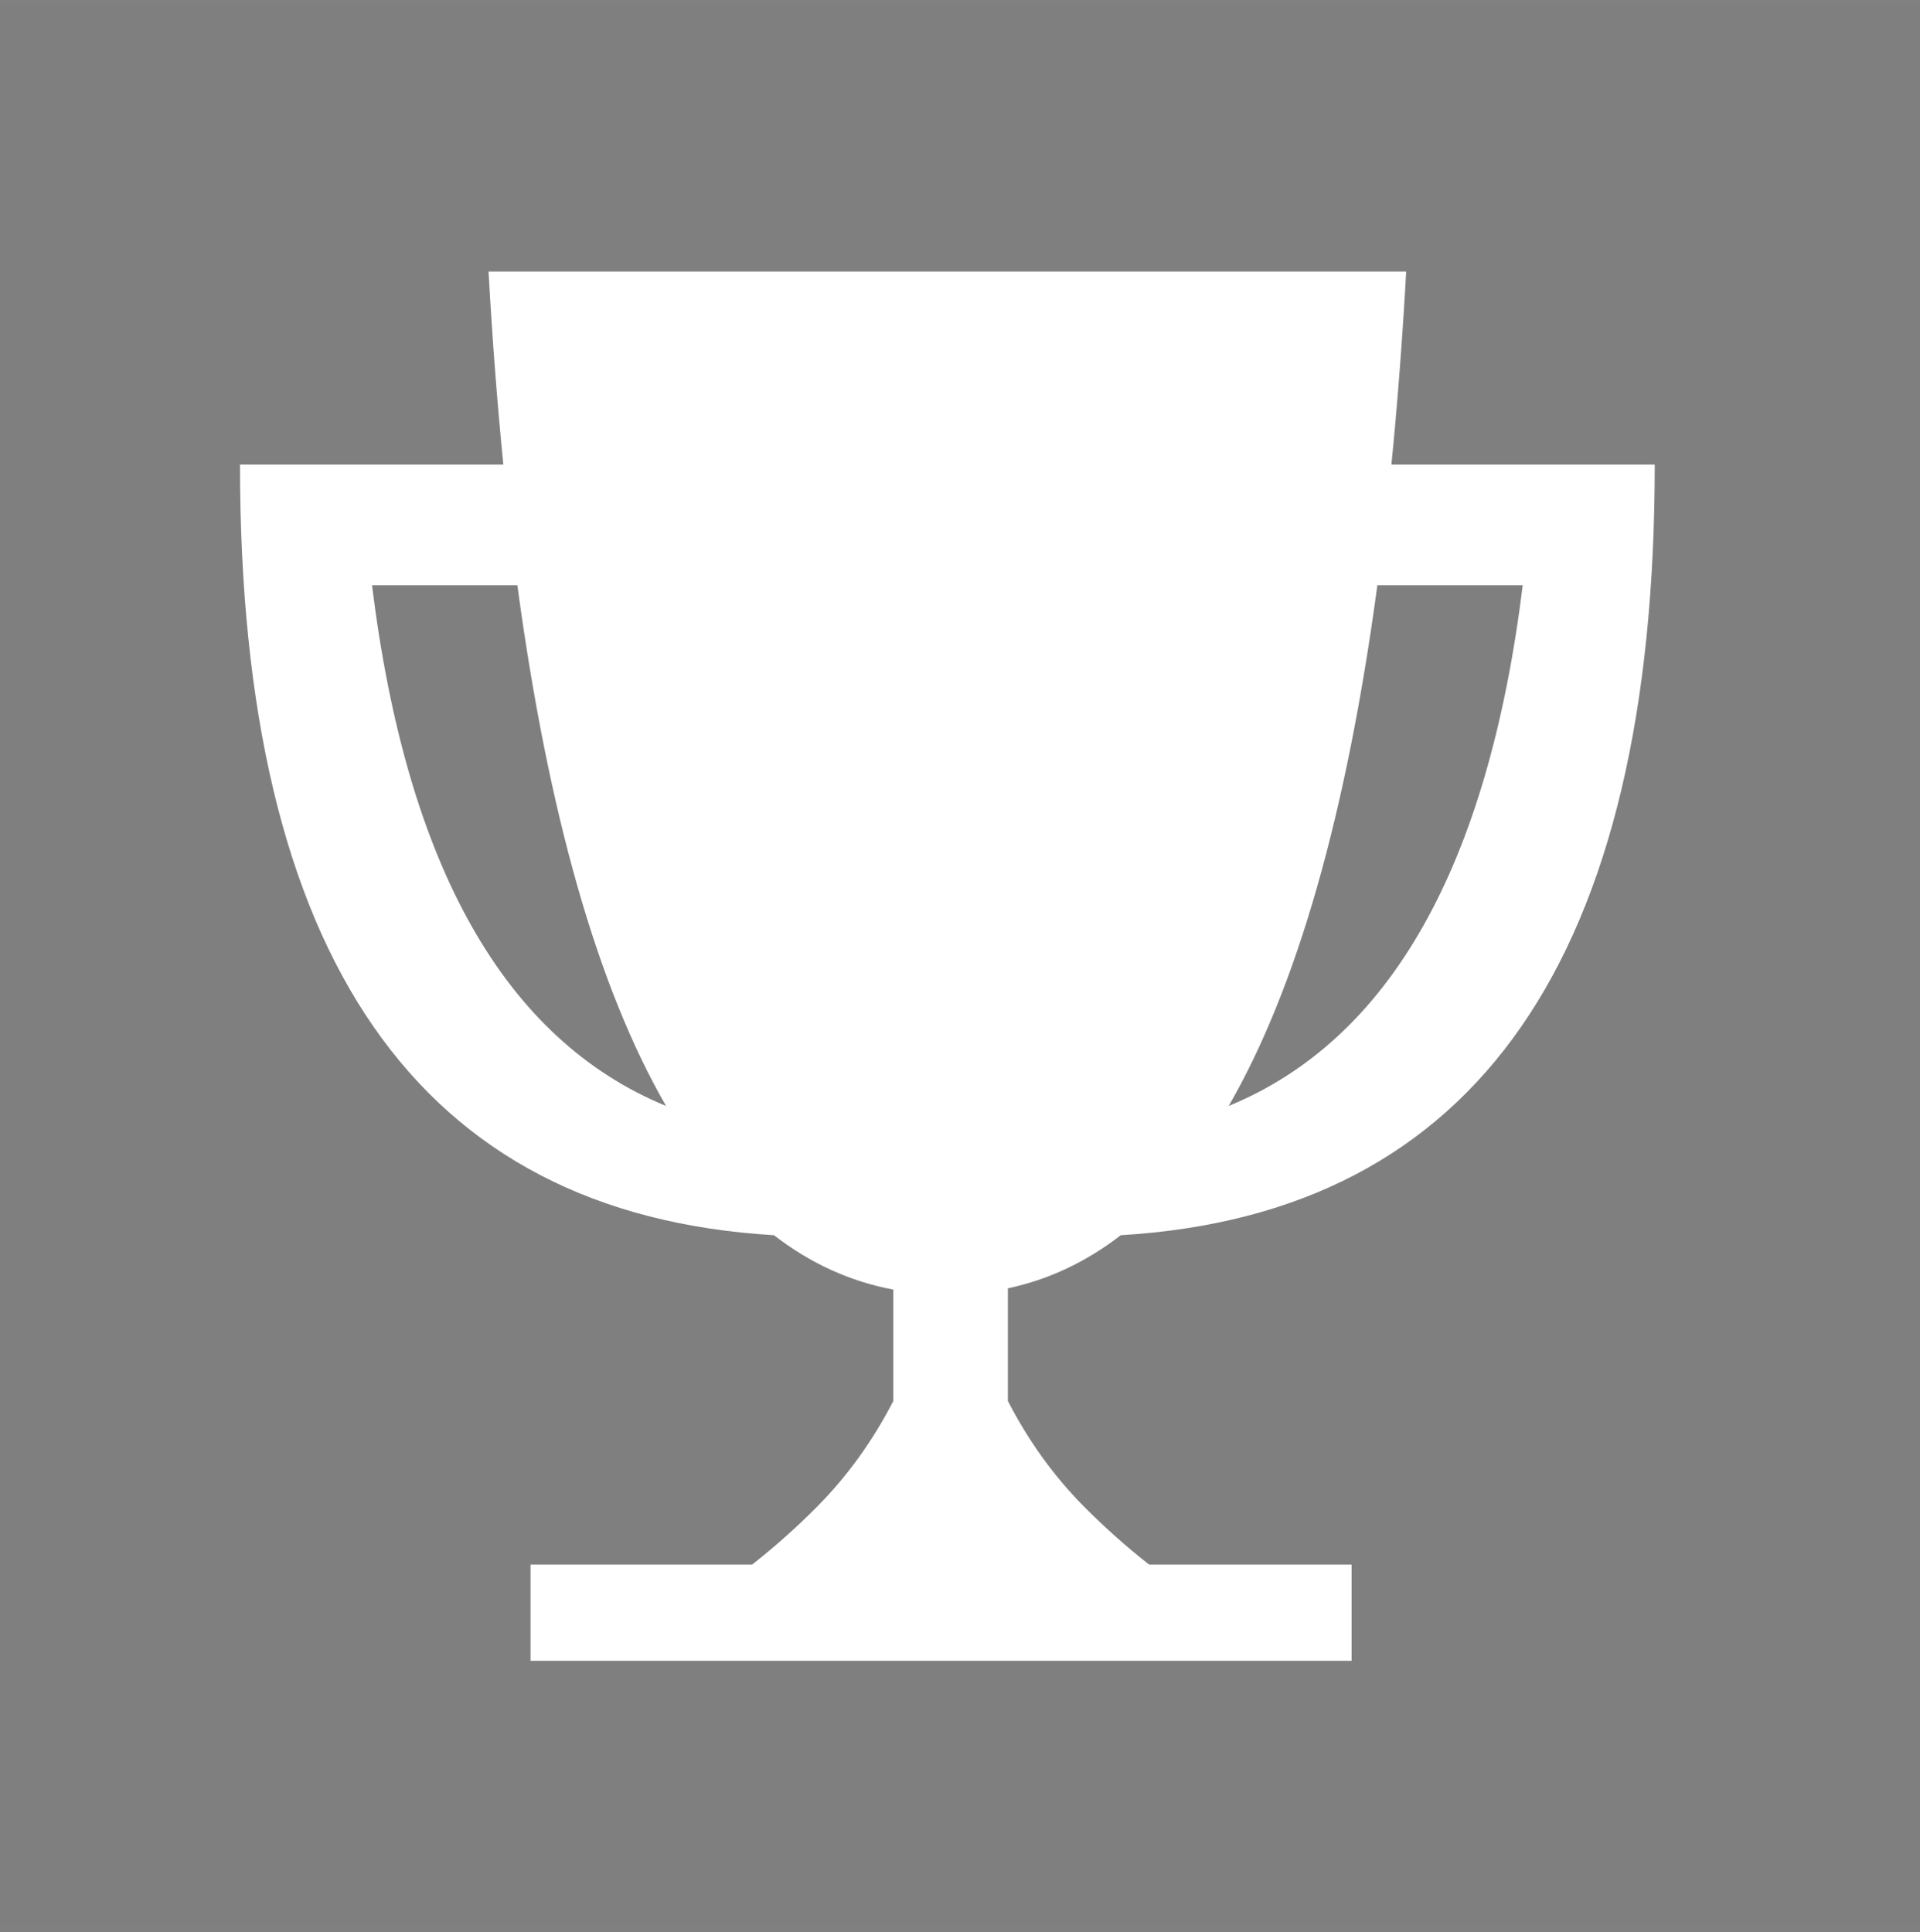 <?xml version="1.0" encoding="UTF-8"?>
<svg width="152px" height="153px" viewBox="0 0 152 153" version="1.1" xmlns="http://www.w3.org/2000/svg" xmlns:xlink="http://www.w3.org/1999/xlink">
    <rect x="0" y="0" width="152" height="153" fill="#808080" stroke="none"/>
    <!-- Generator: Sketch 53.2 (72643) - https://sketchapp.com -->
    <title>icon-recognition</title>
    <desc>Created with Sketch.</desc>
    <g id="Page-1" stroke="none" stroke-width="1" fill="none" fill-rule="evenodd">
        <g id="Artboard" transform="translate(-535, -205)">
            <g id="icon-recognition" transform="translate(535, 205.5)">
                <rect id="Rectangle" fill-opacity="0.01" fill="#191919" x="0" y="0" width="152" height="152"></rect>
                <path d="M79.791,101.508 L79.791,110.429 C81.421,113.596 83.437,116.39 85.837,118.81 C87.446,120.431 89.156,121.955 90.967,123.381 L107,123.381 L107,131 L42,131 L42,123.381 L59.545,123.381 C61.356,121.955 63.066,120.431 64.674,118.81 C67.075,116.39 69.09,113.596 70.721,110.429 L70.721,101.61 C67.304,100.968 64.154,99.532 61.271,97.302 C33.09,95.622 19,75.282 19,36.283 L39.846,36.283 C39.366,31.455 38.976,26.36 38.676,21 L111.324,21 C111.024,26.36 110.634,31.455 110.154,36.283 L131,36.283 C131,75.282 116.91,95.622 88.729,97.302 C85.991,99.42 83.011,100.822 79.791,101.508 Z M40.958,45.842 L29.452,45.842 C32.196,68.071 39.955,81.813 52.729,87.068 C47.328,77.717 43.405,63.975 40.958,45.842 Z M109.042,45.842 C106.595,63.975 102.672,77.717 97.271,87.068 C110.045,81.813 117.804,68.071 120.548,45.842 L109.042,45.842 Z" fill="#FFFFFF"></path>
            </g>
        </g>
    </g>
</svg>